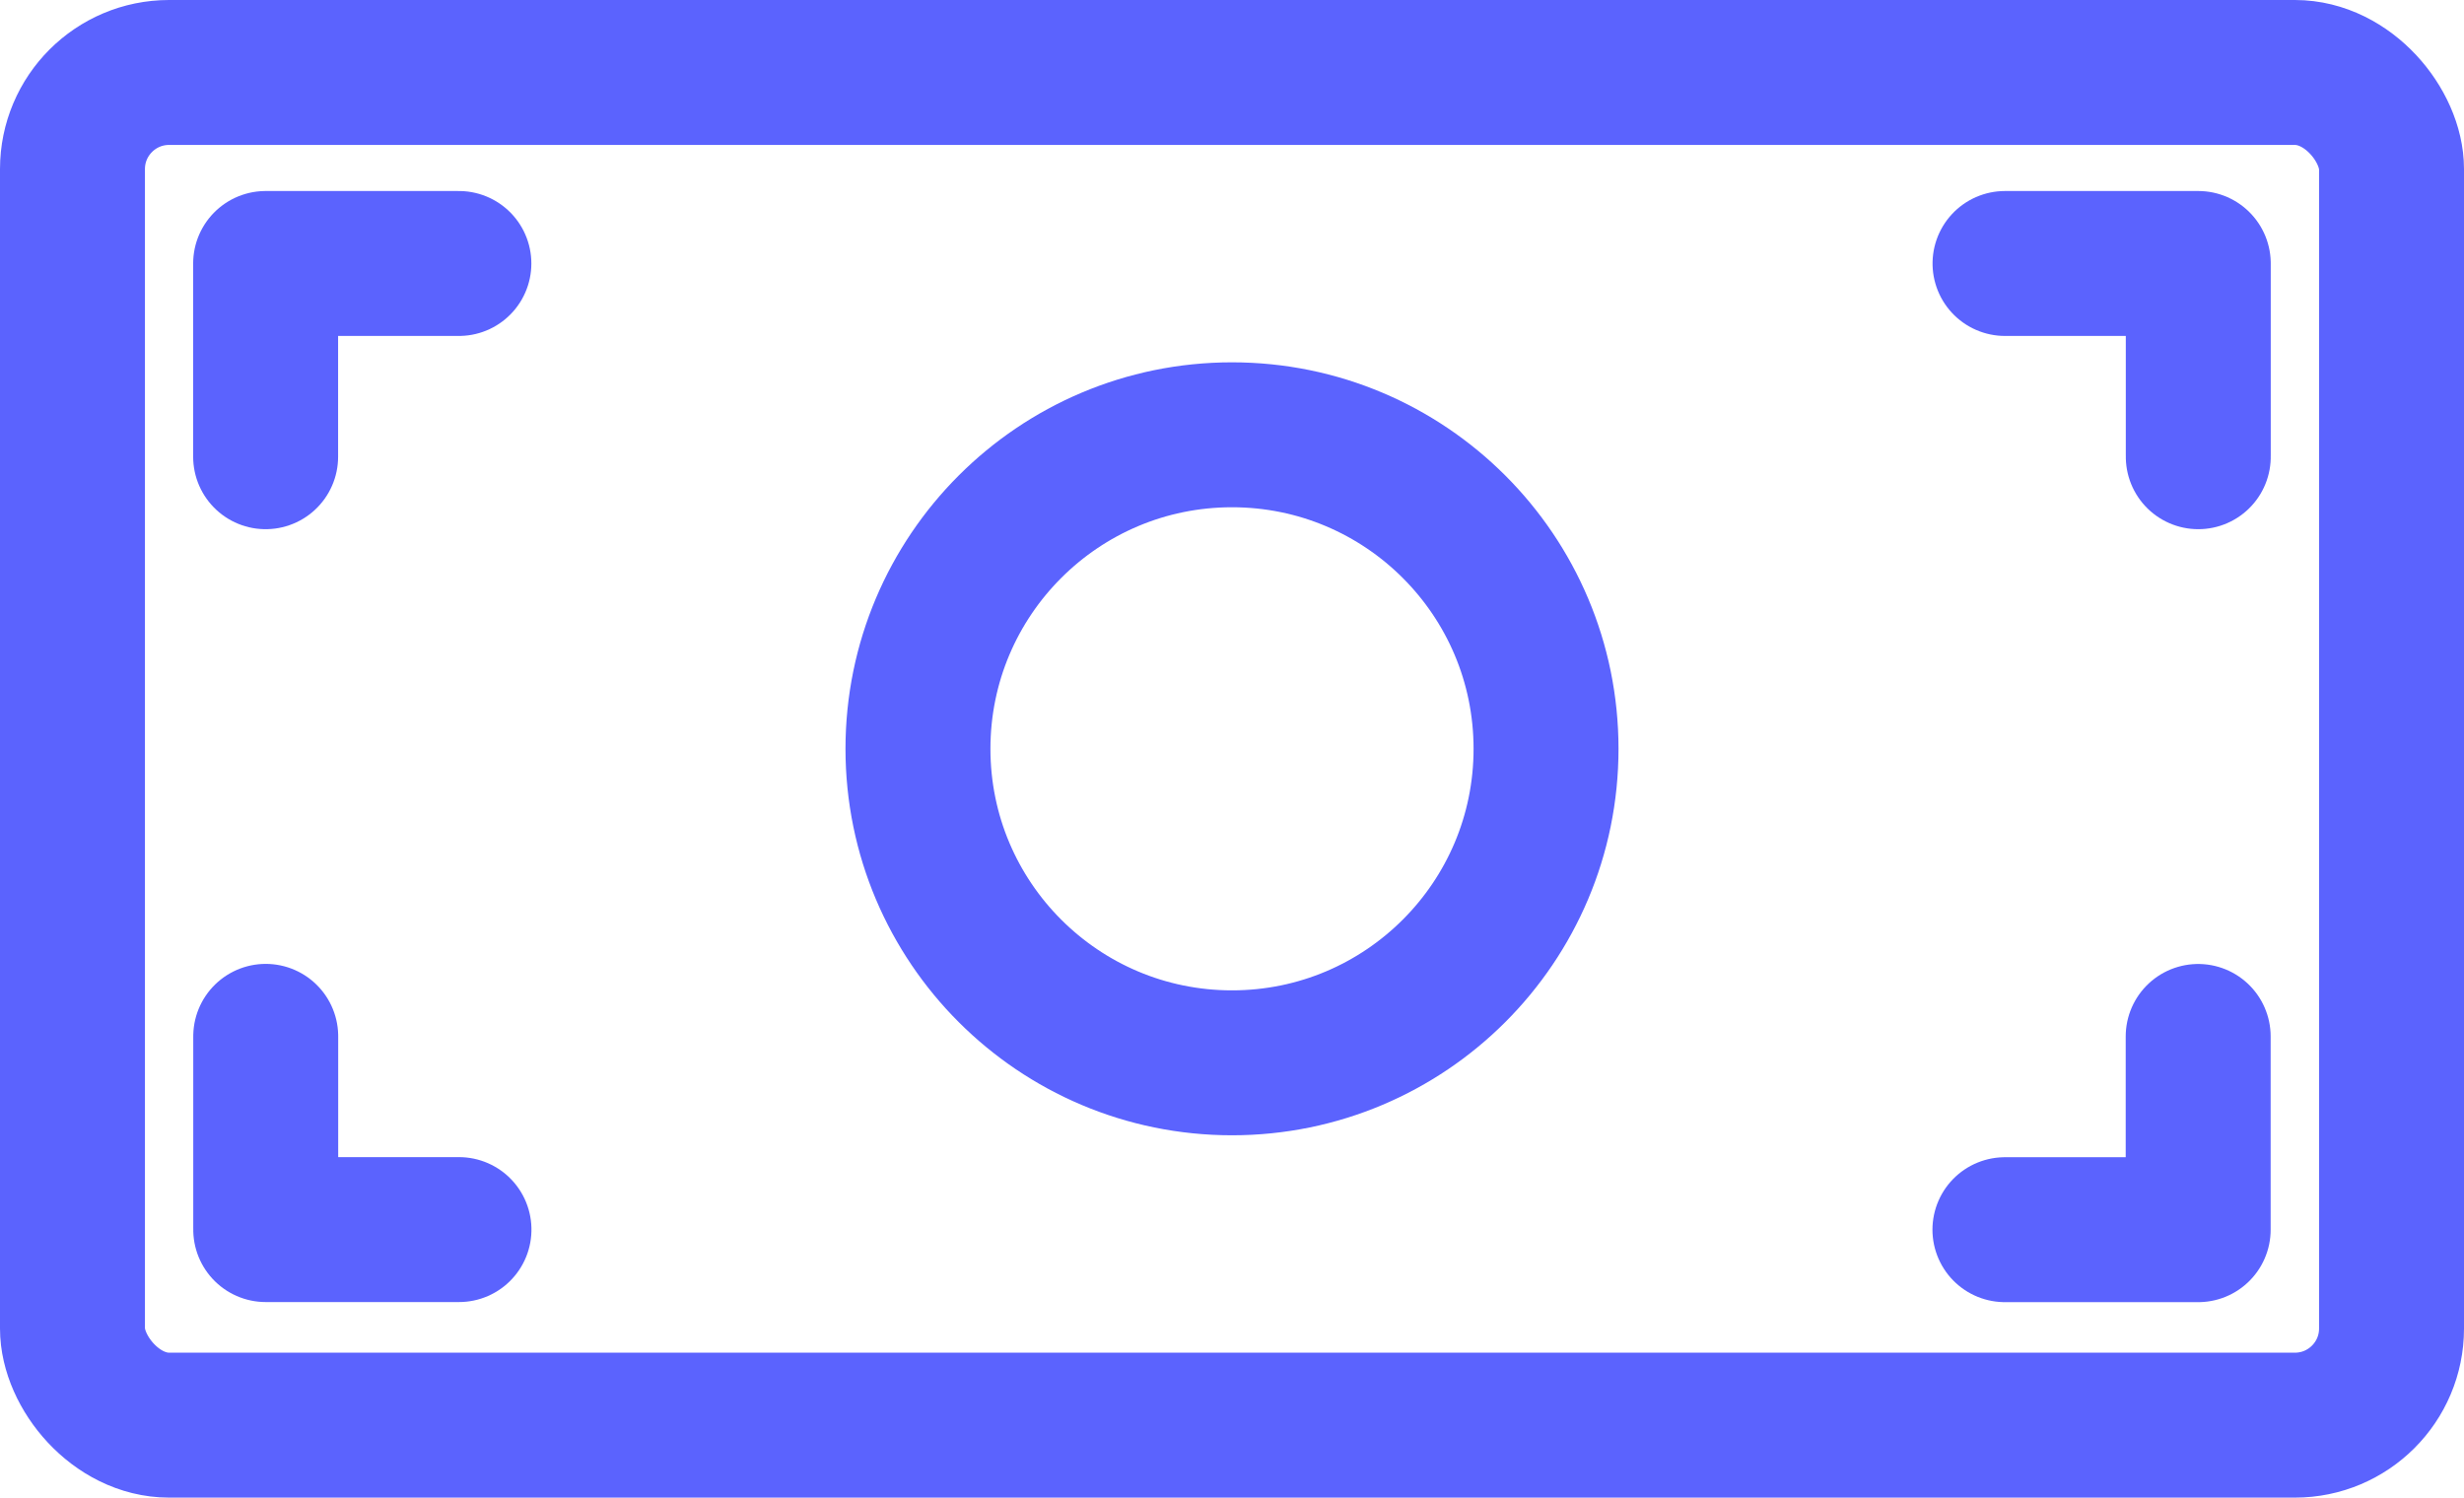 <svg xmlns="http://www.w3.org/2000/svg" width="25.5" height="15.5" viewBox="0 0 25.5 15.5"><g transform="translate(0.75 -4.25)"><rect width="24" height="14" rx="1" transform="translate(0 5)" stroke-width="1.5" stroke="#5b63fe" stroke-linecap="round" stroke-linejoin="round" fill="none"/><g transform="translate(8 8)" fill="none" stroke="#5b63fe" stroke-width="1.5"><circle cx="4" cy="4" r="4" stroke="none"/><circle cx="4" cy="4" r="3.25" fill="none"/></g><path d="M11346,11435.977h-2v2" transform="translate(-11342.001 -11429)" fill="none" stroke="#5b63fe" stroke-linecap="round" stroke-linejoin="round" stroke-width="1.5"/><path d="M2,0H0V2" transform="translate(2 16.976) rotate(-90)" fill="none" stroke="#5b63fe" stroke-linecap="round" stroke-linejoin="round" stroke-width="1.5"/><path d="M2,0H0V2" transform="translate(21.999 16.977) rotate(180)" fill="none" stroke="#5b63fe" stroke-linecap="round" stroke-linejoin="round" stroke-width="1.5"/><path d="M2,0H0V2" transform="translate(22 6.977) rotate(90)" fill="none" stroke="#5b63fe" stroke-linecap="round" stroke-linejoin="round" stroke-width="1.5"/></g></svg>